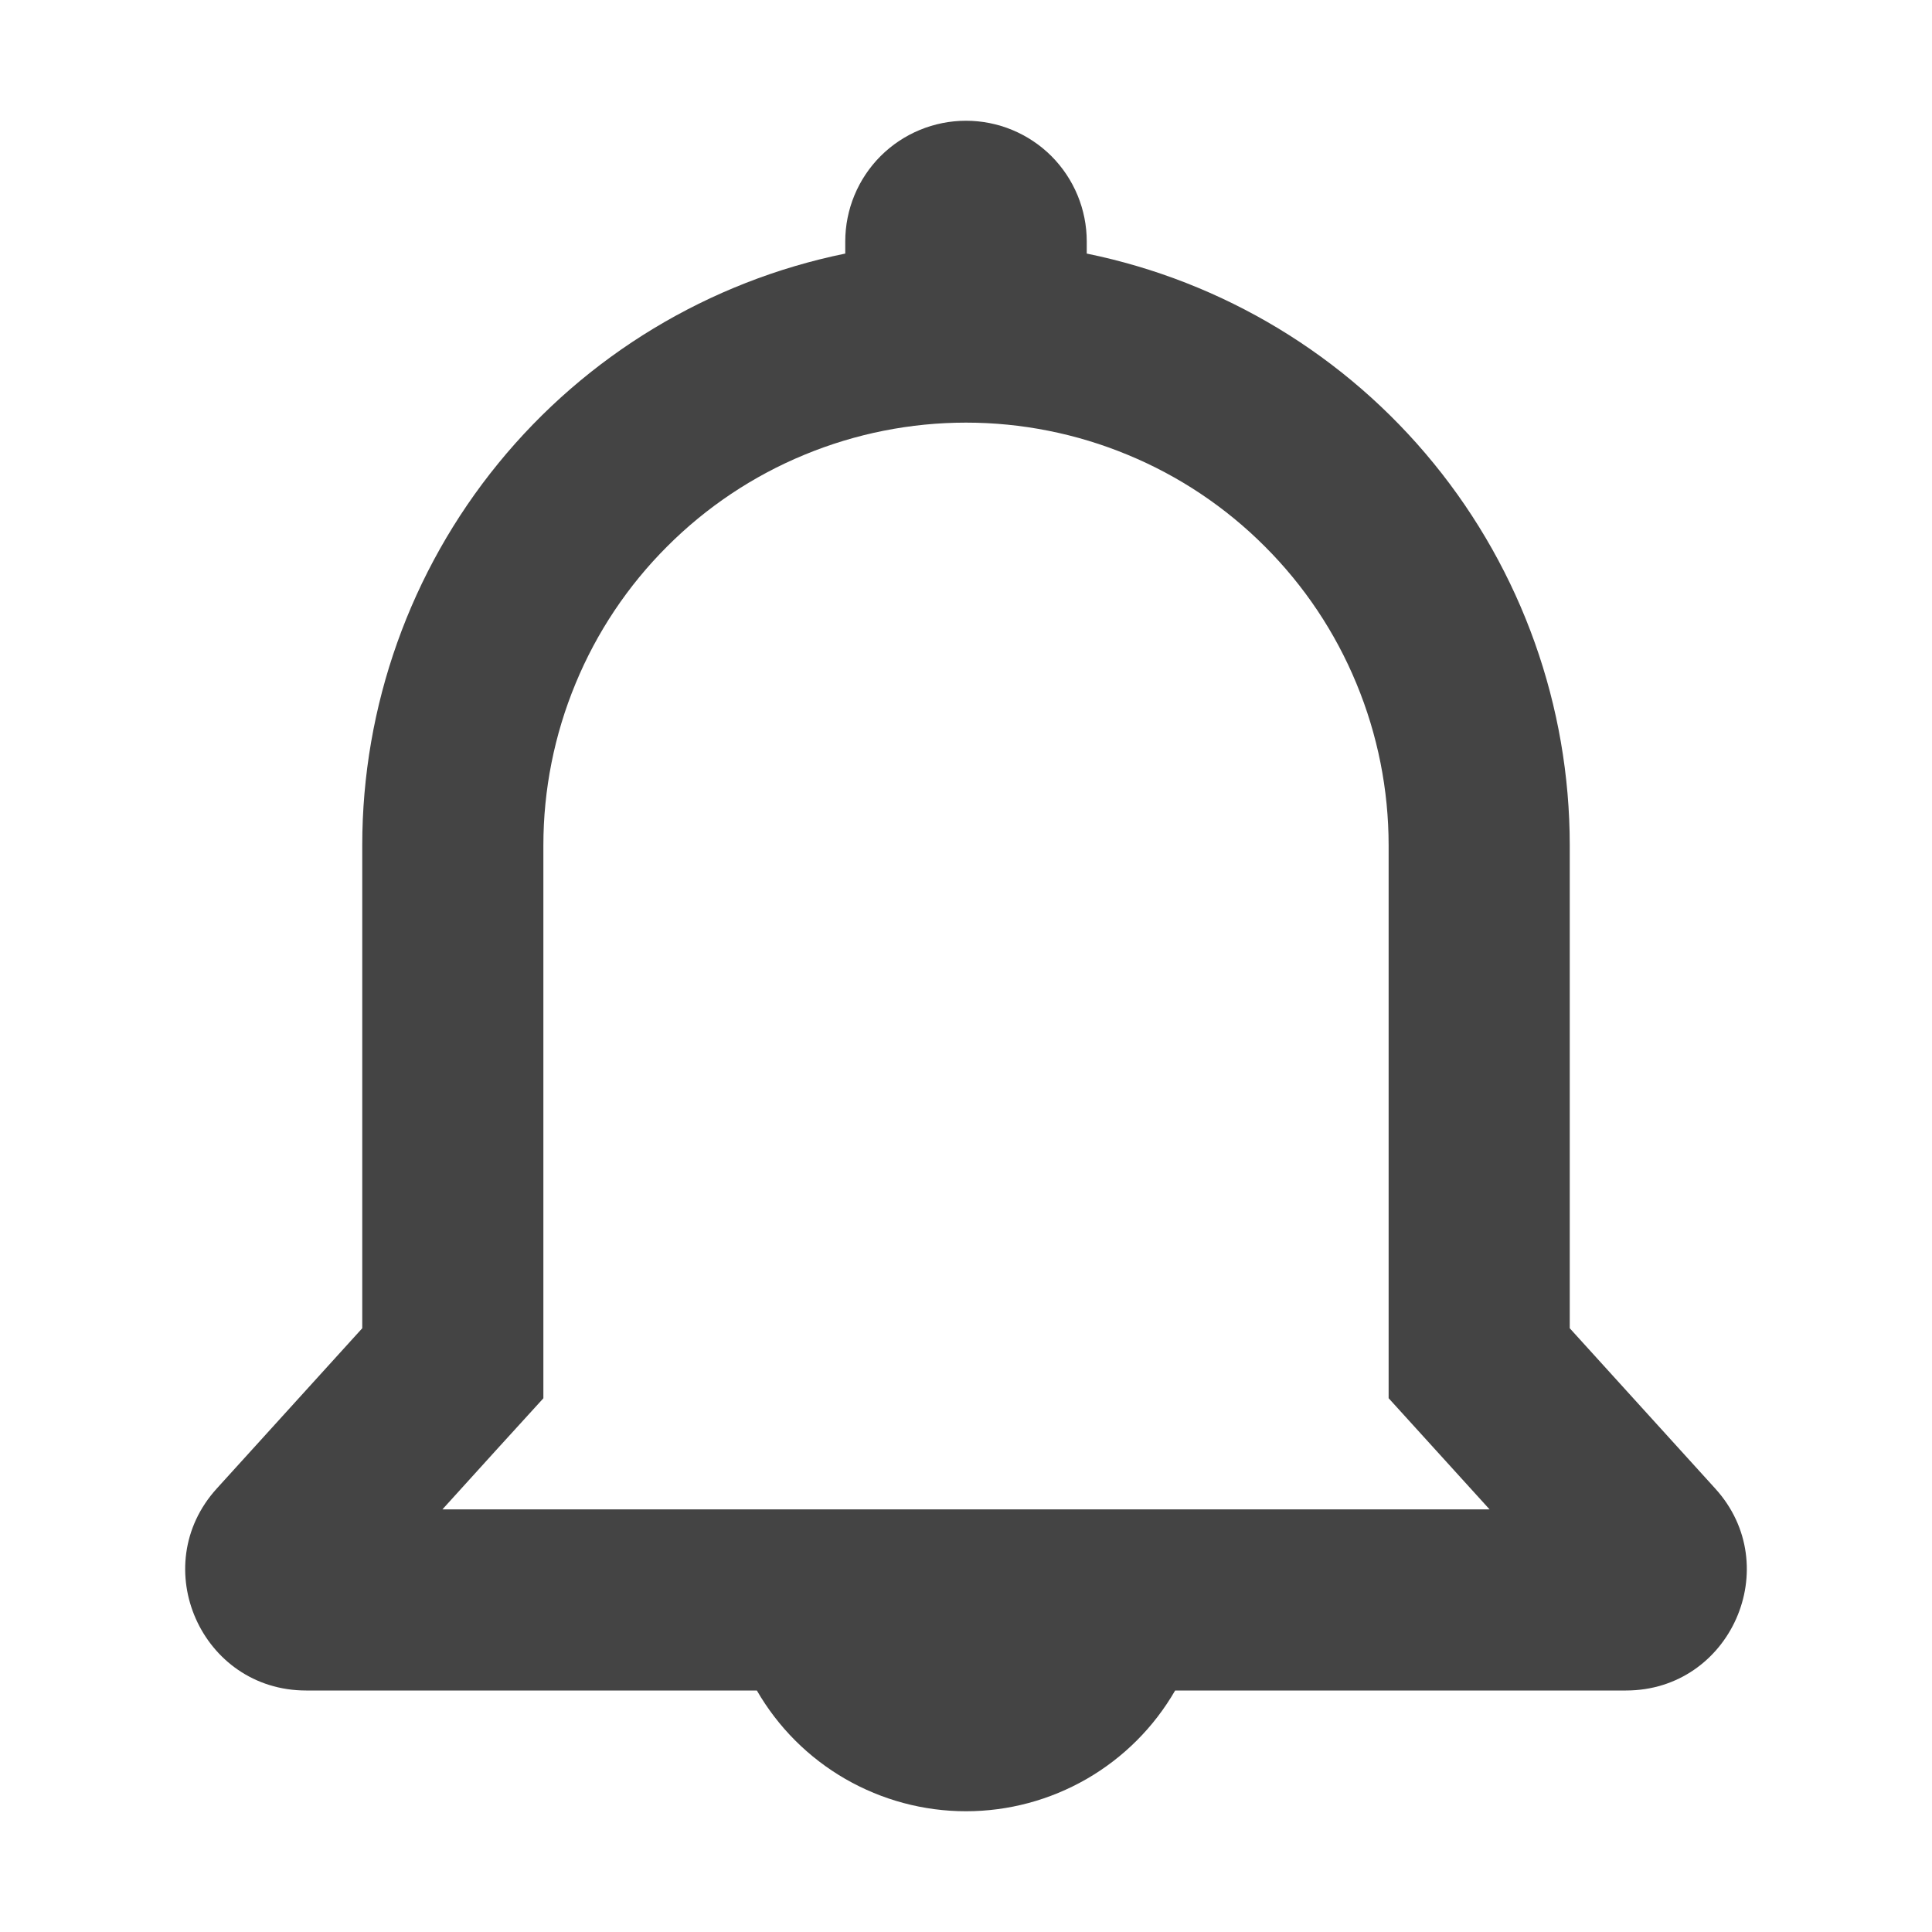 <svg width="24" height="24" viewBox="0 0 24 24" fill="none" xmlns="http://www.w3.org/2000/svg">
<path fill-rule="evenodd" clip-rule="evenodd" d="M12 1.5C11.602 1.5 11.221 1.658 10.939 1.939C10.658 2.221 10.5 2.602 10.5 3V3.15C8.806 3.496 7.283 4.416 6.19 5.756C5.097 7.095 4.5 8.771 4.5 10.5V16.5L2.692 18.492C1.818 19.456 2.502 21 3.803 21H9.402C9.665 21.456 10.044 21.835 10.5 22.098C10.956 22.361 11.473 22.5 12 22.5C12.527 22.5 13.044 22.361 13.5 22.098C13.956 21.835 14.335 21.456 14.598 21H20.198C21.498 21 22.182 19.455 21.308 18.492L19.5 16.5V10.5C19.5 8.771 18.903 7.095 17.81 5.756C16.717 4.416 15.194 3.496 13.5 3.15V3C13.5 2.602 13.342 2.221 13.061 1.939C12.779 1.658 12.398 1.5 12 1.5ZM6.75 17.37L6.165 18.012L5.496 18.75H18.504L17.834 18.012L17.25 17.369V10.5C17.25 9.811 17.114 9.128 16.85 8.491C16.587 7.854 16.2 7.275 15.712 6.788C15.225 6.3 14.646 5.913 14.009 5.65C13.372 5.386 12.689 5.25 12 5.25C11.311 5.25 10.628 5.386 9.991 5.65C9.354 5.913 8.775 6.3 8.288 6.788C7.8 7.275 7.413 7.854 7.15 8.491C6.886 9.128 6.75 9.811 6.75 10.5V17.37Z" fill="#444444"/>
</svg>
